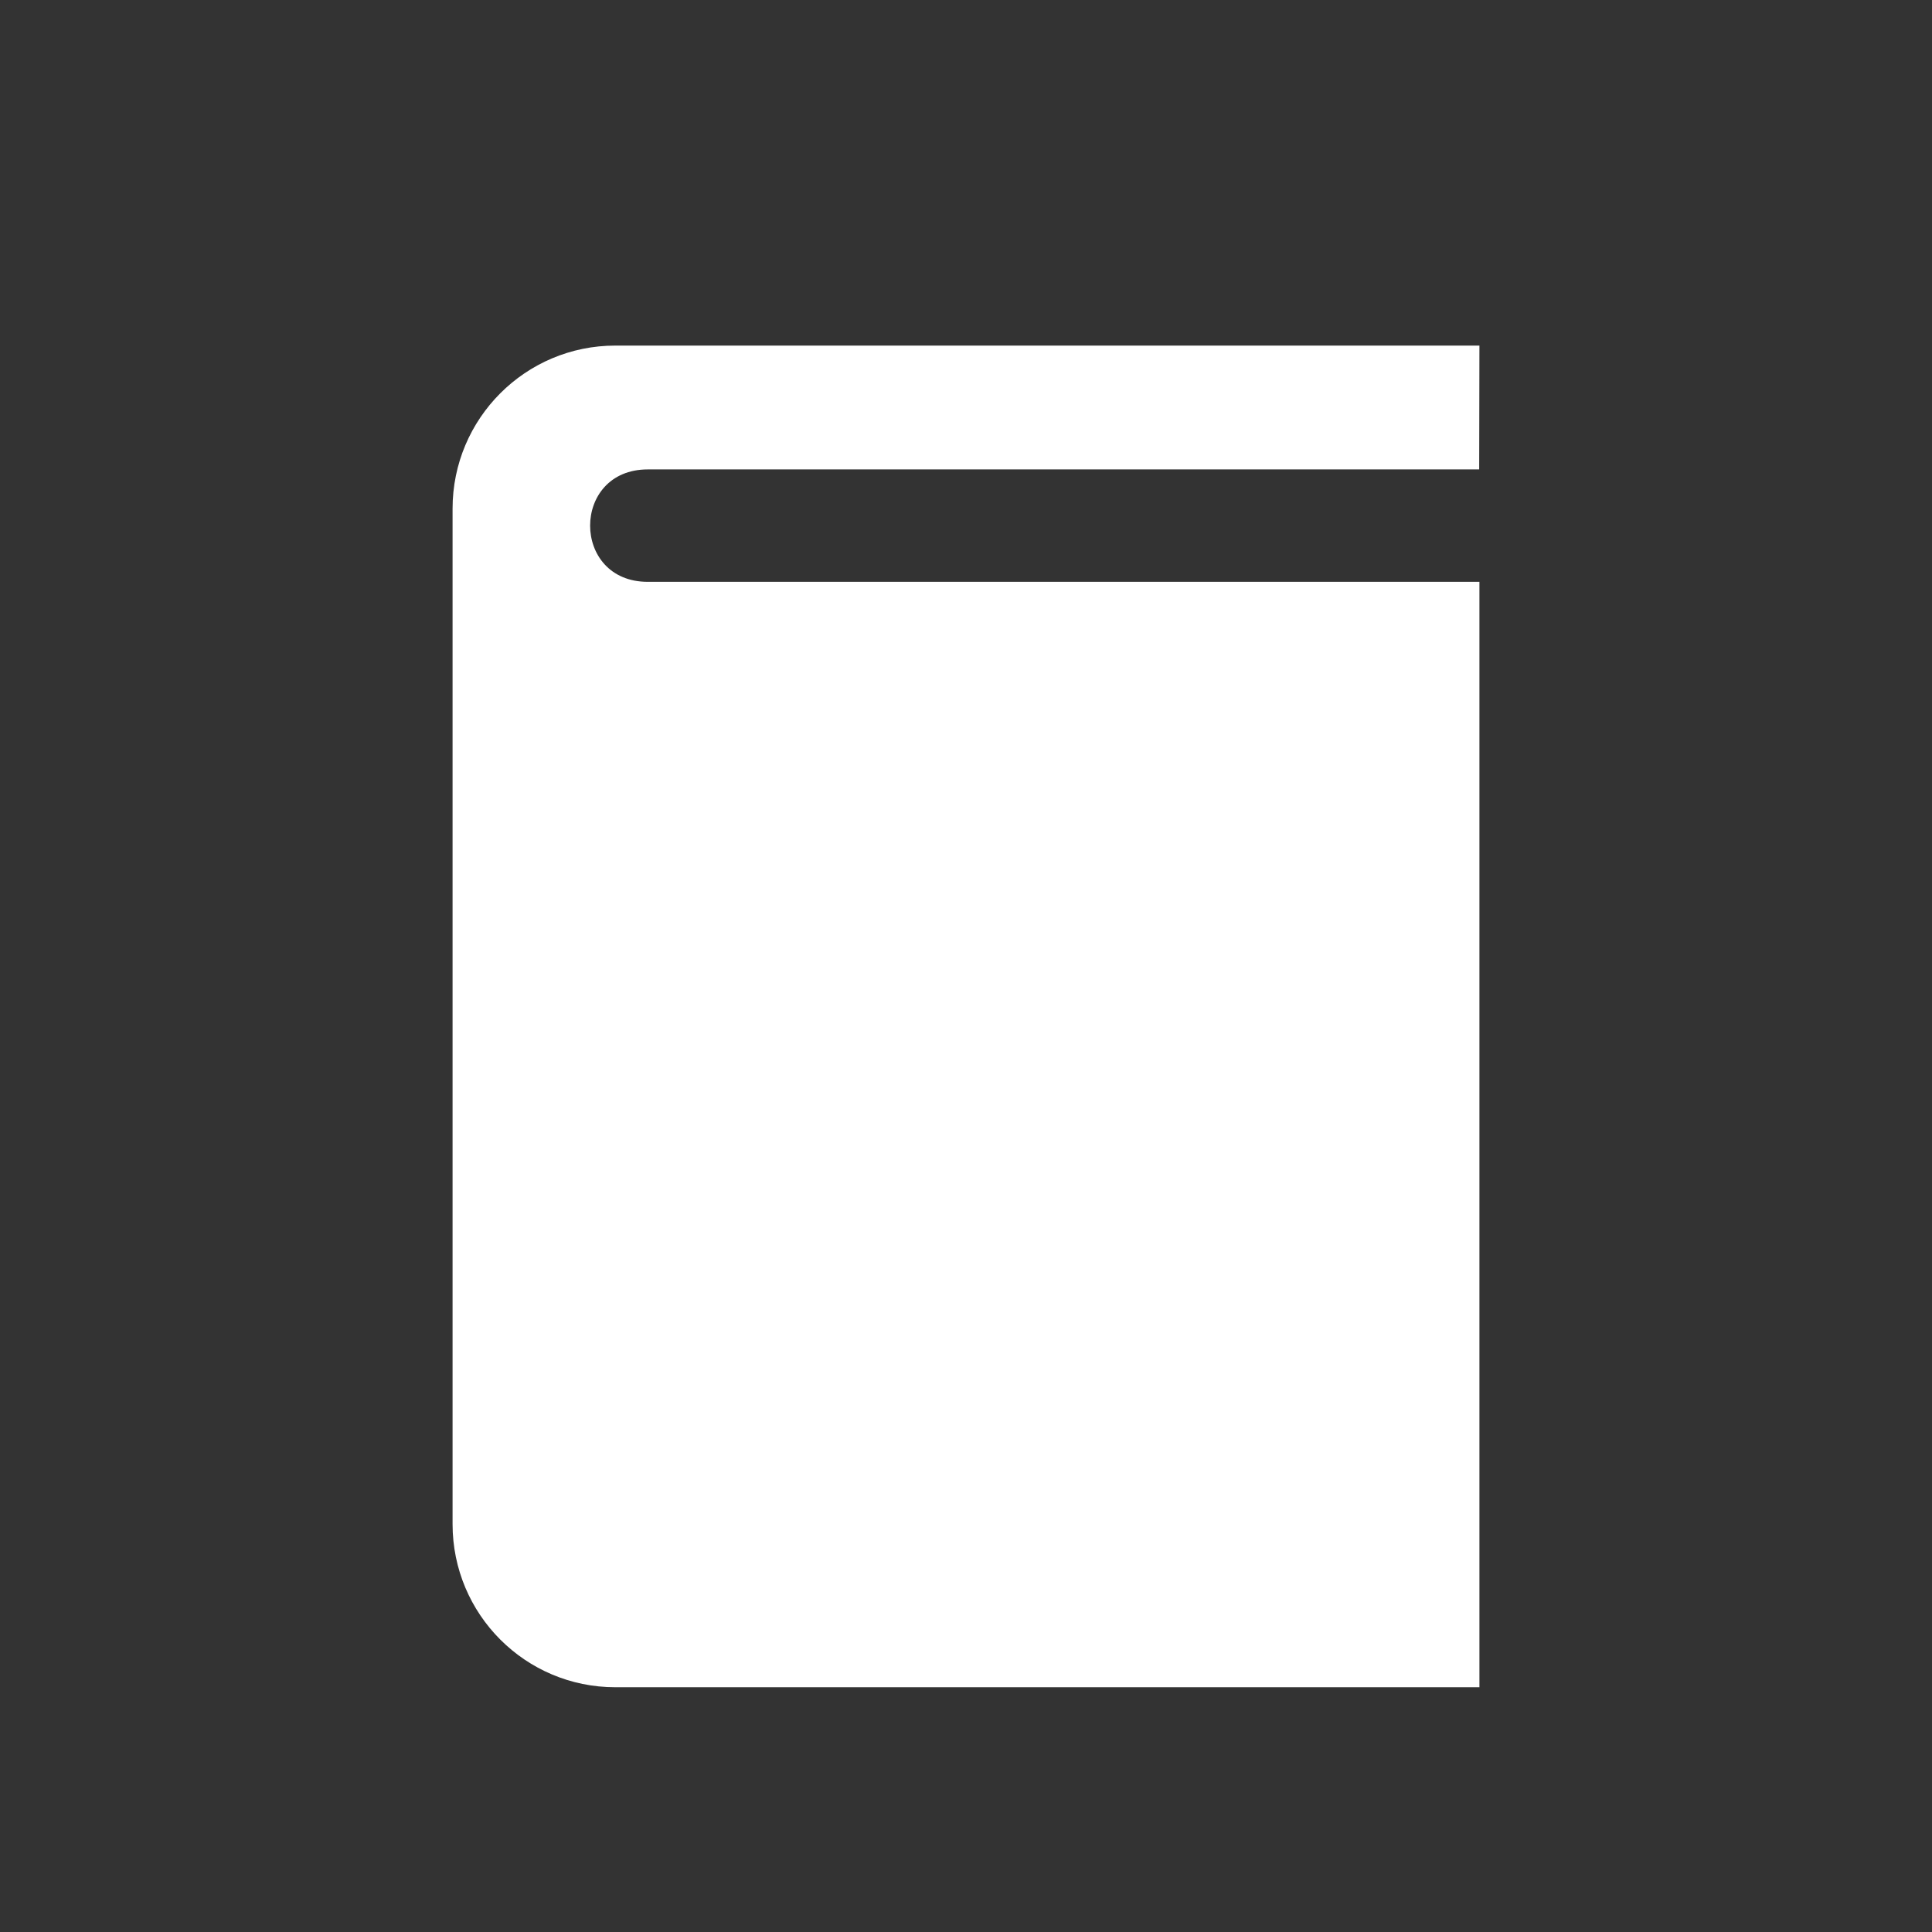 <?xml version="1.0" encoding="utf-8"?>
<!-- Generator: Adobe Illustrator 16.0.0, SVG Export Plug-In . SVG Version: 6.00 Build 0)  -->
<!DOCTYPE svg PUBLIC "-//W3C//DTD SVG 1.1//EN" "http://www.w3.org/Graphics/SVG/1.1/DTD/svg11.dtd">
<svg version="1.1" id="Layer_1" xmlns="http://www.w3.org/2000/svg" xmlns:xlink="http://www.w3.org/1999/xlink" x="0px" y="0px"
	 width="32px" height="32px" viewBox="0 0 32 32" enable-background="new 0 0 32 32" xml:space="preserve">
<rect x="0" y="0" width="32" height="32" fill="#333333" stroke="none"/>
<path fill="#FFFFFF" d="M15.504,9.637c-4.486,0-4.332,0-4.775,0c-1.273,0-1.273-1.862,0-1.862c0.732,0,7.807,0,13.771,0l0.004-2.051
	H10.191c-1.486,0-2.695,1.207-2.695,2.7v16.821c0,1.494,1.207,2.701,2.695,2.701h14.313V9.637c0,0-1.482,0-3.588,0H15.504z"/>
</svg>
